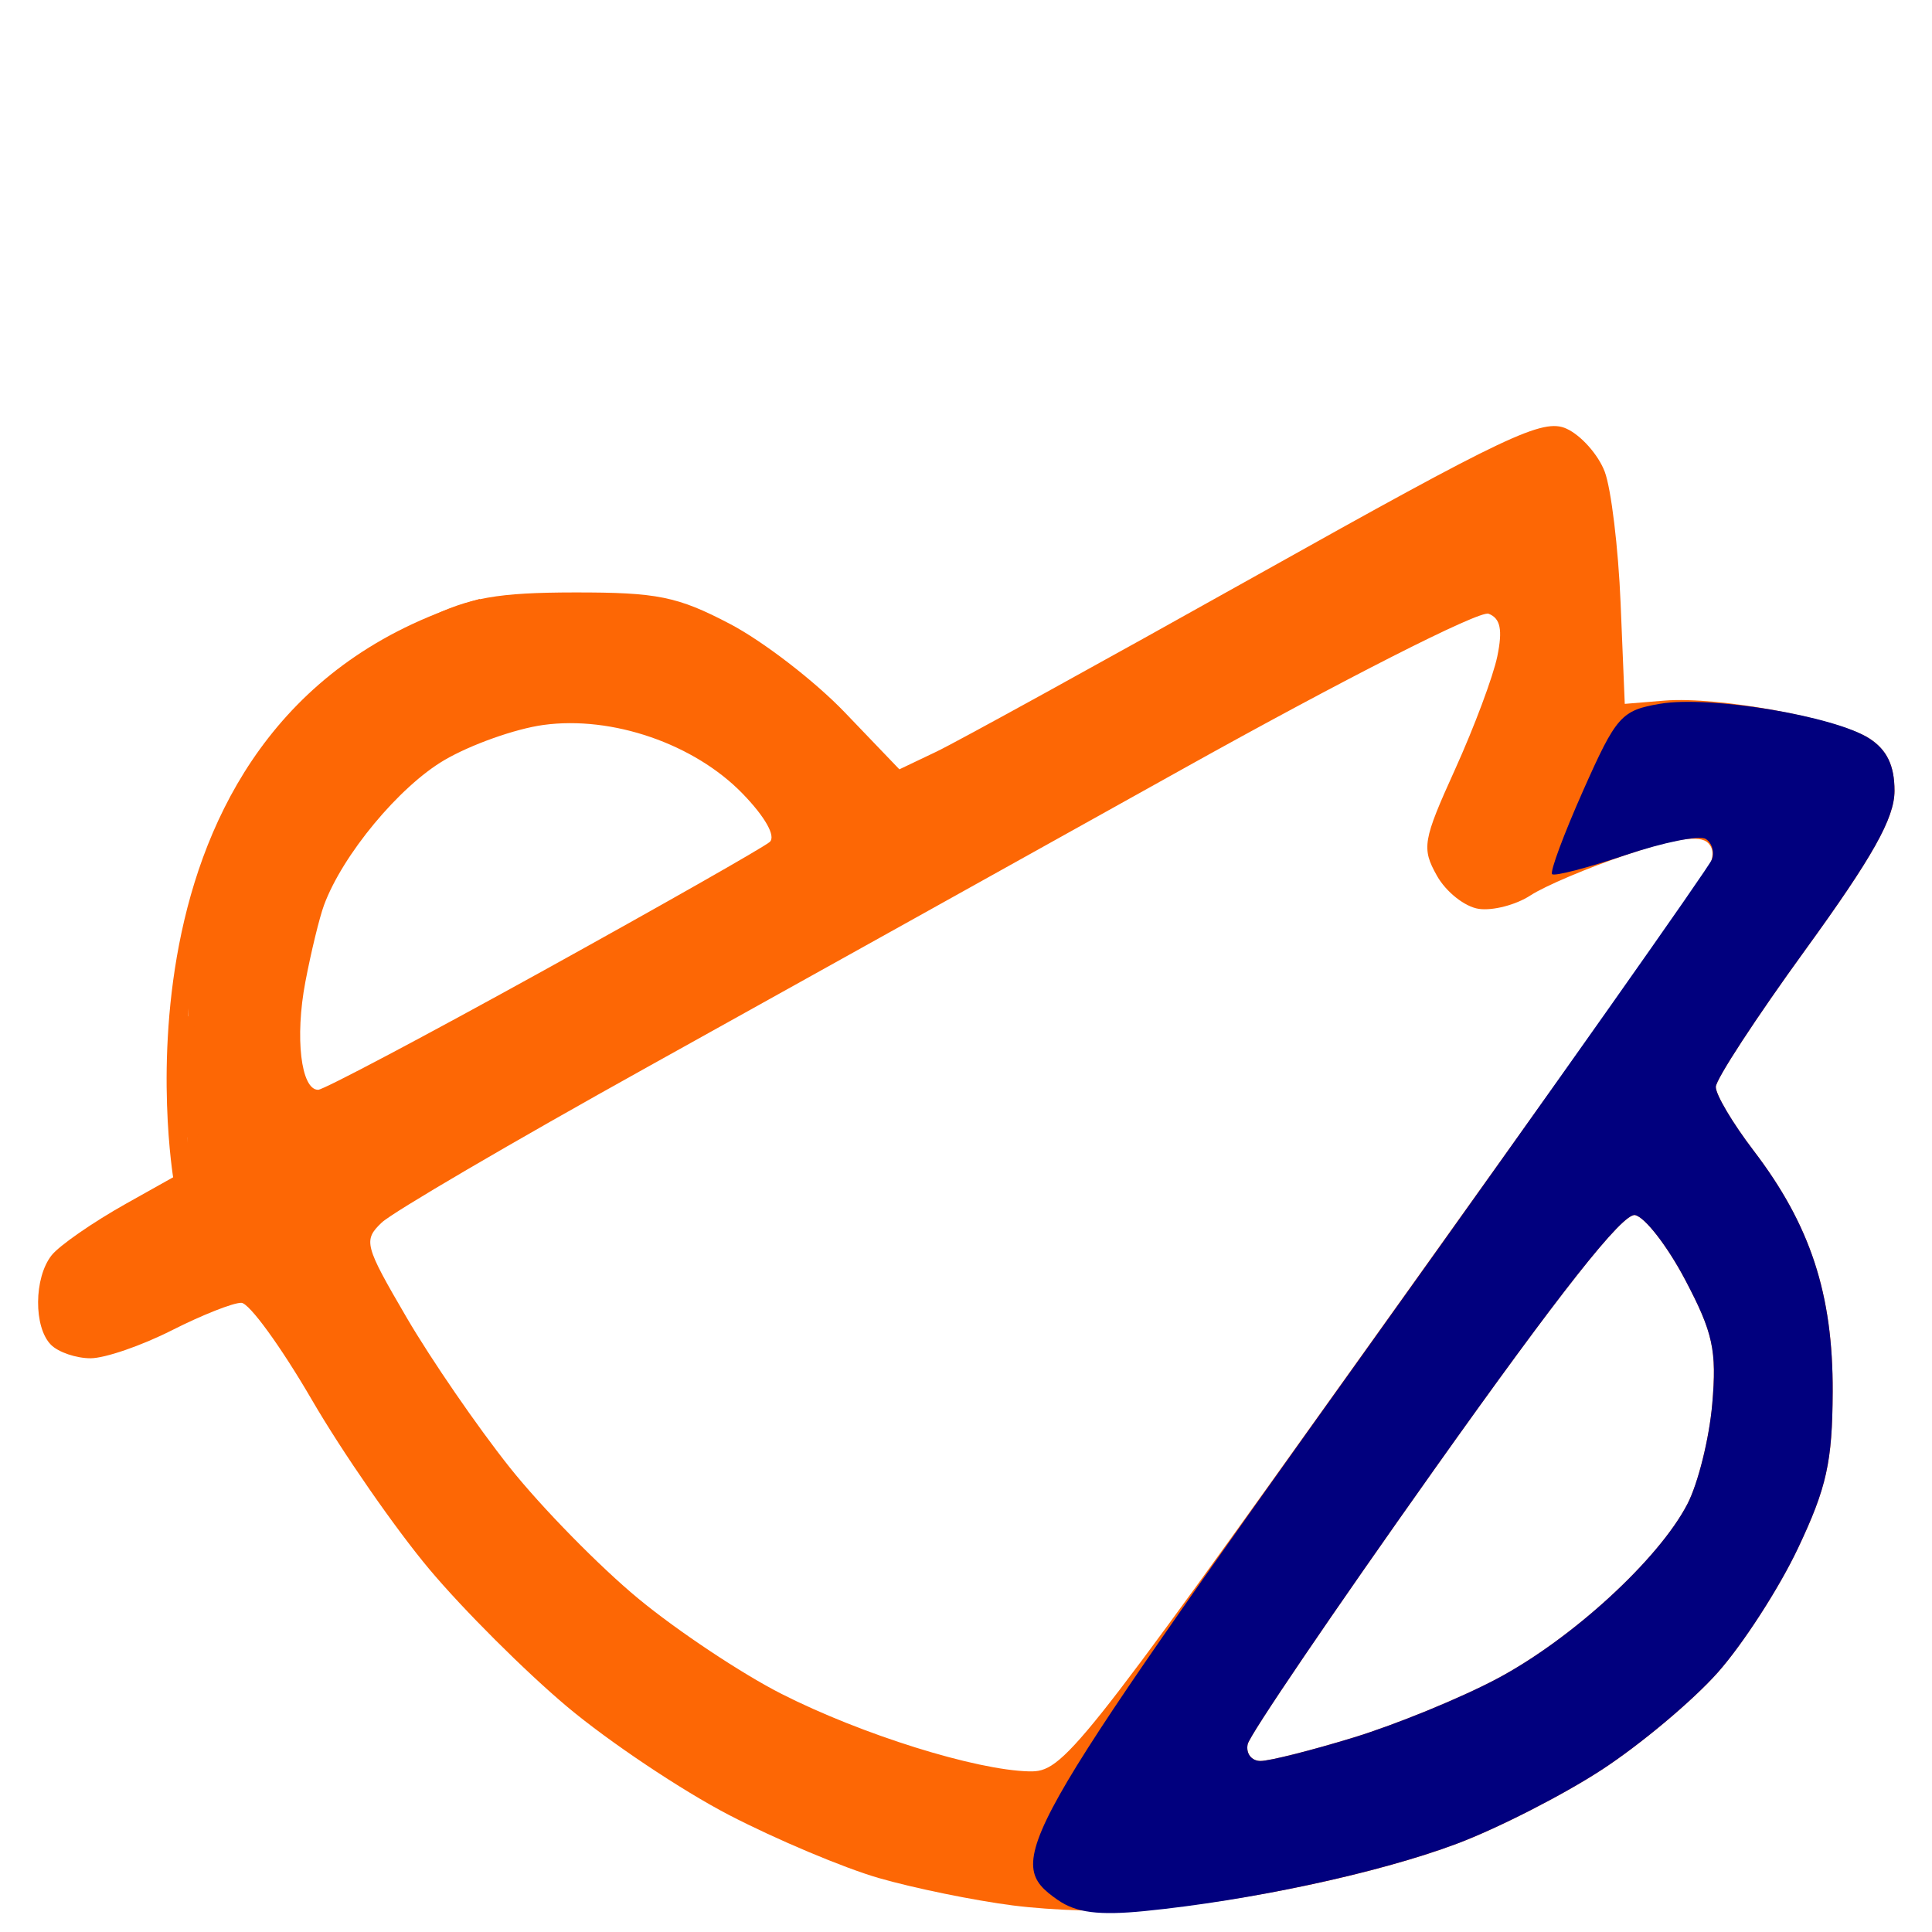 <?xml version="1.0" encoding="UTF-8" standalone="no"?>
<!-- Created with Inkscape (http://www.inkscape.org/) -->

<svg
   version="1.1"
   id="svg9"
   width="120"
   height="120"
   viewBox="0 0 120 120"
   sodipodi:docname="icon_birld_king_real_last.svg"
   inkscape:version="1.1 (c68e22c387, 2021-05-23)"
   xmlns:inkscape="http://www.inkscape.org/namespaces/inkscape"
   xmlns:sodipodi="http://sodipodi.sourceforge.net/DTD/sodipodi-0.dtd"
   xmlns="http://www.w3.org/2000/svg"
   xmlns:svg="http://www.w3.org/2000/svg">
  <defs
     id="defs13">
    <inkscape:path-effect
       effect="spiro"
       id="path-effect862"
       is_visible="true"
       lpeversion="1" />
  </defs>
  <sodipodi:namedview
     id="namedview11"
     pagecolor="#ffffff"
     bordercolor="#666666"
     borderopacity="1.0"
     inkscape:pageshadow="2"
     inkscape:pageopacity="0.0"
     inkscape:pagecheckerboard="0"
     showgrid="false"
     inkscape:zoom="5.6568543"
     inkscape:cx="47.906484"
     inkscape:cy="61.429901"
     inkscape:window-width="1920"
     inkscape:window-height="1017"
     inkscape:window-x="-8"
     inkscape:window-y="-8"
     inkscape:window-maximized="1"
     inkscape:current-layer="g15" />
  <g
     inkscape:groupmode="layer"
     inkscape:label="Image"
     id="g15">
    <g
       id="g15856"
       transform="matrix(1.158,0,0,1.158,-9.476,3.073)">
      <path
         style="fill:#fd6705;stroke-width:0.6"
         d="M 62.516,99.55 C 60.434,99.283 57.194,98.621 55.316,98.078 53.437,97.535 49.822,96.013 47.283,94.696 44.743,93.378 40.835,90.763 38.598,88.885 36.362,87.006 33.039,83.692 31.216,81.52 29.392,79.348 26.55,75.249 24.9,72.411 23.25,69.574 21.554,67.24 21.13,67.226 20.707,67.212 19.028,67.875 17.4,68.7 15.772,69.525 13.81,70.2 13.04,70.2 12.27,70.2 11.316,69.876 10.92,69.48 9.981,68.541 9.998,65.886 10.95,64.678 c 0.412,-0.523 2.215,-1.773 4.006,-2.777 l 3.256,-1.825 0.044,-7.118 c 0.043,-6.985 0.086,-7.204 2.307,-11.699 2.491,-5.041 5.8,-8.422 10.507,-10.738 2.282,-1.122 3.817,-1.393 7.93,-1.398 4.44,-0.005 5.519,0.213 8.335,1.688 1.779,0.932 4.552,3.068 6.161,4.747 l 2.927,3.053 1.982,-0.945 c 1.09,-0.52 8.822,-4.777 17.182,-9.459 13.467,-7.543 15.362,-8.44 16.618,-7.868 0.78,0.355 1.702,1.392 2.049,2.303 C 94.601,23.554 94.985,26.73 95.108,29.7 l 0.223,5.4 2.136,-0.176 c 2.872,-0.237 9.312,0.956 10.984,2.033 0.942,0.607 1.349,1.455 1.348,2.807 -0.001,1.466 -1.163,3.537 -4.787,8.536 -2.632,3.63 -4.791,6.935 -4.798,7.345 -0.007,0.41 0.903,1.945 2.023,3.412 3.052,3.998 4.267,7.704 4.246,12.943 -0.016,3.758 -0.323,5.143 -1.866,8.4 -1.016,2.145 -2.954,5.143 -4.305,6.663 -1.352,1.519 -4.157,3.869 -6.234,5.221 -2.077,1.352 -5.564,3.132 -7.75,3.954 -4.297,1.616 -11.454,3.131 -16.725,3.54 -1.815,0.141 -5.003,0.038 -7.084,-0.228 z M 81.65,69.45 C 90.655,56.828 98.565,45.756 99.228,44.846 c 0.842,-1.157 1.014,-1.844 0.573,-2.285 -0.441,-0.441 -1.758,-0.251 -4.379,0.632 -2.062,0.695 -4.379,1.676 -5.15,2.181 -0.771,0.505 -2.016,0.83 -2.766,0.722 -0.751,-0.108 -1.764,-0.91 -2.253,-1.783 -0.825,-1.475 -0.756,-1.878 0.976,-5.7 1.025,-2.262 2.045,-4.991 2.266,-6.063 0.294,-1.428 0.168,-2.04 -0.47,-2.285 C 87.539,30.079 80.272,33.768 71.627,38.589 63.087,43.35 50.16,50.548 42.9,54.584 c -7.26,4.036 -13.671,7.789 -14.247,8.341 -0.993,0.951 -0.923,1.216 1.346,5.1 1.317,2.253 3.799,5.863 5.517,8.022 1.718,2.159 4.834,5.336 6.924,7.06 2.09,1.724 5.537,4.016 7.659,5.093 4.295,2.18 10.407,4.092 13.288,4.158 1.811,0.041 2.554,-0.892 18.262,-22.907 z m -0.863,21.091 c 2.262,-0.692 5.711,-2.104 7.664,-3.138 4.03,-2.132 8.706,-6.42 10.243,-9.392 0.571,-1.103 1.169,-3.515 1.329,-5.359 0.25,-2.871 0.042,-3.826 -1.446,-6.65 C 97.622,64.189 96.409,62.622 95.882,62.52 95.226,62.394 91.831,66.696 85.112,76.166 79.715,83.773 75.213,90.402 75.106,90.898 74.999,91.394 75.308,91.8 75.793,91.8 c 0.484,0 2.732,-0.566 4.994,-1.259 z M 37.333,49.406 C 43.695,45.889 49.156,42.784 49.469,42.507 49.81,42.204 49.229,41.168 48.014,39.915 45.427,37.246 41.016,35.725 37.328,36.231 35.826,36.436 33.436,37.285 32.018,38.116 29.594,39.537 26.556,43.199 25.56,45.9 25.316,46.56 24.867,48.41 24.562,50.011 23.994,52.996 24.326,55.8 25.248,55.8 c 0.285,0 5.723,-2.877 12.085,-6.394 z"
         id="path15860" />
      <path
         style="fill:#01007e;stroke-width:0.6"
         d="m 64.921,99.257 c -2.941,-2.06 -2.408,-3.009 16.739,-29.8 9.933,-13.898 18.186,-25.599 18.341,-26.003 0.155,-0.403 0.007,-0.903 -0.329,-1.11 -0.336,-0.208 -2.276,0.184 -4.311,0.869 -2.035,0.686 -3.802,1.145 -3.927,1.02 -0.125,-0.125 0.627,-2.147 1.67,-4.494 1.771,-3.987 2.043,-4.292 4.121,-4.644 2.681,-0.453 9.351,0.653 11.226,1.861 0.942,0.607 1.349,1.455 1.348,2.807 -0.001,1.466 -1.163,3.537 -4.787,8.536 -2.632,3.63 -4.791,6.935 -4.798,7.345 -0.007,0.41 0.903,1.945 2.023,3.412 3.052,3.998 4.267,7.704 4.246,12.943 -0.016,3.758 -0.323,5.143 -1.866,8.4 -1.016,2.145 -2.954,5.143 -4.305,6.663 -1.352,1.519 -4.157,3.869 -6.234,5.221 -2.077,1.352 -5.564,3.132 -7.75,3.954 -4.142,1.558 -11.055,3.049 -16.755,3.614 -2.452,0.243 -3.677,0.086 -4.65,-0.595 z m 15.866,-8.716 c 2.262,-0.692 5.711,-2.104 7.664,-3.138 4.03,-2.132 8.706,-6.42 10.243,-9.392 0.571,-1.103 1.169,-3.515 1.329,-5.359 0.25,-2.871 0.042,-3.826 -1.446,-6.65 C 97.622,64.189 96.409,62.622 95.882,62.52 95.226,62.394 91.831,66.696 85.112,76.166 79.715,83.773 75.213,90.402 75.106,90.898 74.999,91.394 75.308,91.8 75.793,91.8 c 0.484,0 2.732,-0.566 4.994,-1.259 z"
         id="path15858" />
    </g>
    <ellipse
       id="path35819"
       style="fill:#008000;stroke:#fd6705;stroke-width:1.154"
       cx="13.083"
       cy="71.068"
       rx="2.1534644e-05"
       ry="2.1534961e-05" />
    <path
       style="fill:none;stroke:#fd6705;stroke-width:1.148px;stroke-linecap:butt;stroke-linejoin:miter;stroke-opacity:1"
       d="m 11.342,73.173 c 0,0 -4.872,-28.605 18.611,-35.422"
       id="path37570" />
    <path
       style="fill:none;stroke:#fd6705;stroke-width:1px;stroke-linecap:butt;stroke-linejoin:miter;stroke-opacity:1"
       d="m 11.778,63.176 c -0.161,0.26 -0.261,0.557 -0.287,0.862 -0.026,0.295 0.015,0.599 -0.066,0.884 -0.021,0.074 -0.05,0.146 -0.066,0.221 -0.034,0.159 -0.01,0.324 0,0.486 0.014,0.228 -6.56e-4,0.457 -0.022,0.685 -0.022,0.228 -0.05,0.461 0,0.685 0.018,0.082 0.046,0.161 0.066,0.243 0.041,0.167 0.045,0.342 0.088,0.508 0.021,0.081 0.052,0.16 0.066,0.243 0.013,0.073 0.014,0.147 0.022,0.221 0.022,0.19 0.095,0.37 0.155,0.552 0.085,0.257 0.144,0.525 0.133,0.795 -0.009,0.215 -0.063,0.426 -0.066,0.641 -6.77e-4,0.052 0.002,0.103 0,0.155 -0.004,0.113 -0.026,0.226 -0.066,0.331"
       id="path860"
       inkscape:path-effect="#path-effect862"
       inkscape:original-d="m 11.777747,63.175571 c -0.0978,0.288132 -0.223882,0.560733 -0.287262,0.861787 -0.06052,0.287484 -0.01362,0.594205 -0.06629,0.883883 -0.01376,0.07566 -0.05542,0.144844 -0.06629,0.220971 -0.02249,0.157439 0.0093,0.32744 0,0.486136 -0.01348,0.229143 -0.0221,0.455211 -0.0221,0.68501 0,0.218078 -0.03223,0.470148 0,0.685009 0.01246,0.08305 0.04768,0.161175 0.06629,0.243068 0.100395,0.441737 -0.01305,0.04159 0.08839,0.508233 0.01784,0.08207 0.05058,0.16057 0.06629,0.243068 0.01385,0.07272 0.0056,0.148808 0.0221,0.220971 0.04261,0.186417 0.110881,0.366286 0.154679,0.552427 0.06581,0.279707 0.102419,0.52402 0.132583,0.795496 0.0247,0.22231 -0.04063,0.422734 -0.06629,0.640815 -0.006,0.05121 0.0085,0.103821 0,0.15468 -0.03087,0.18524 -0.06629,0.192509 -0.06629,0.331456" />
  </g>
</svg>
